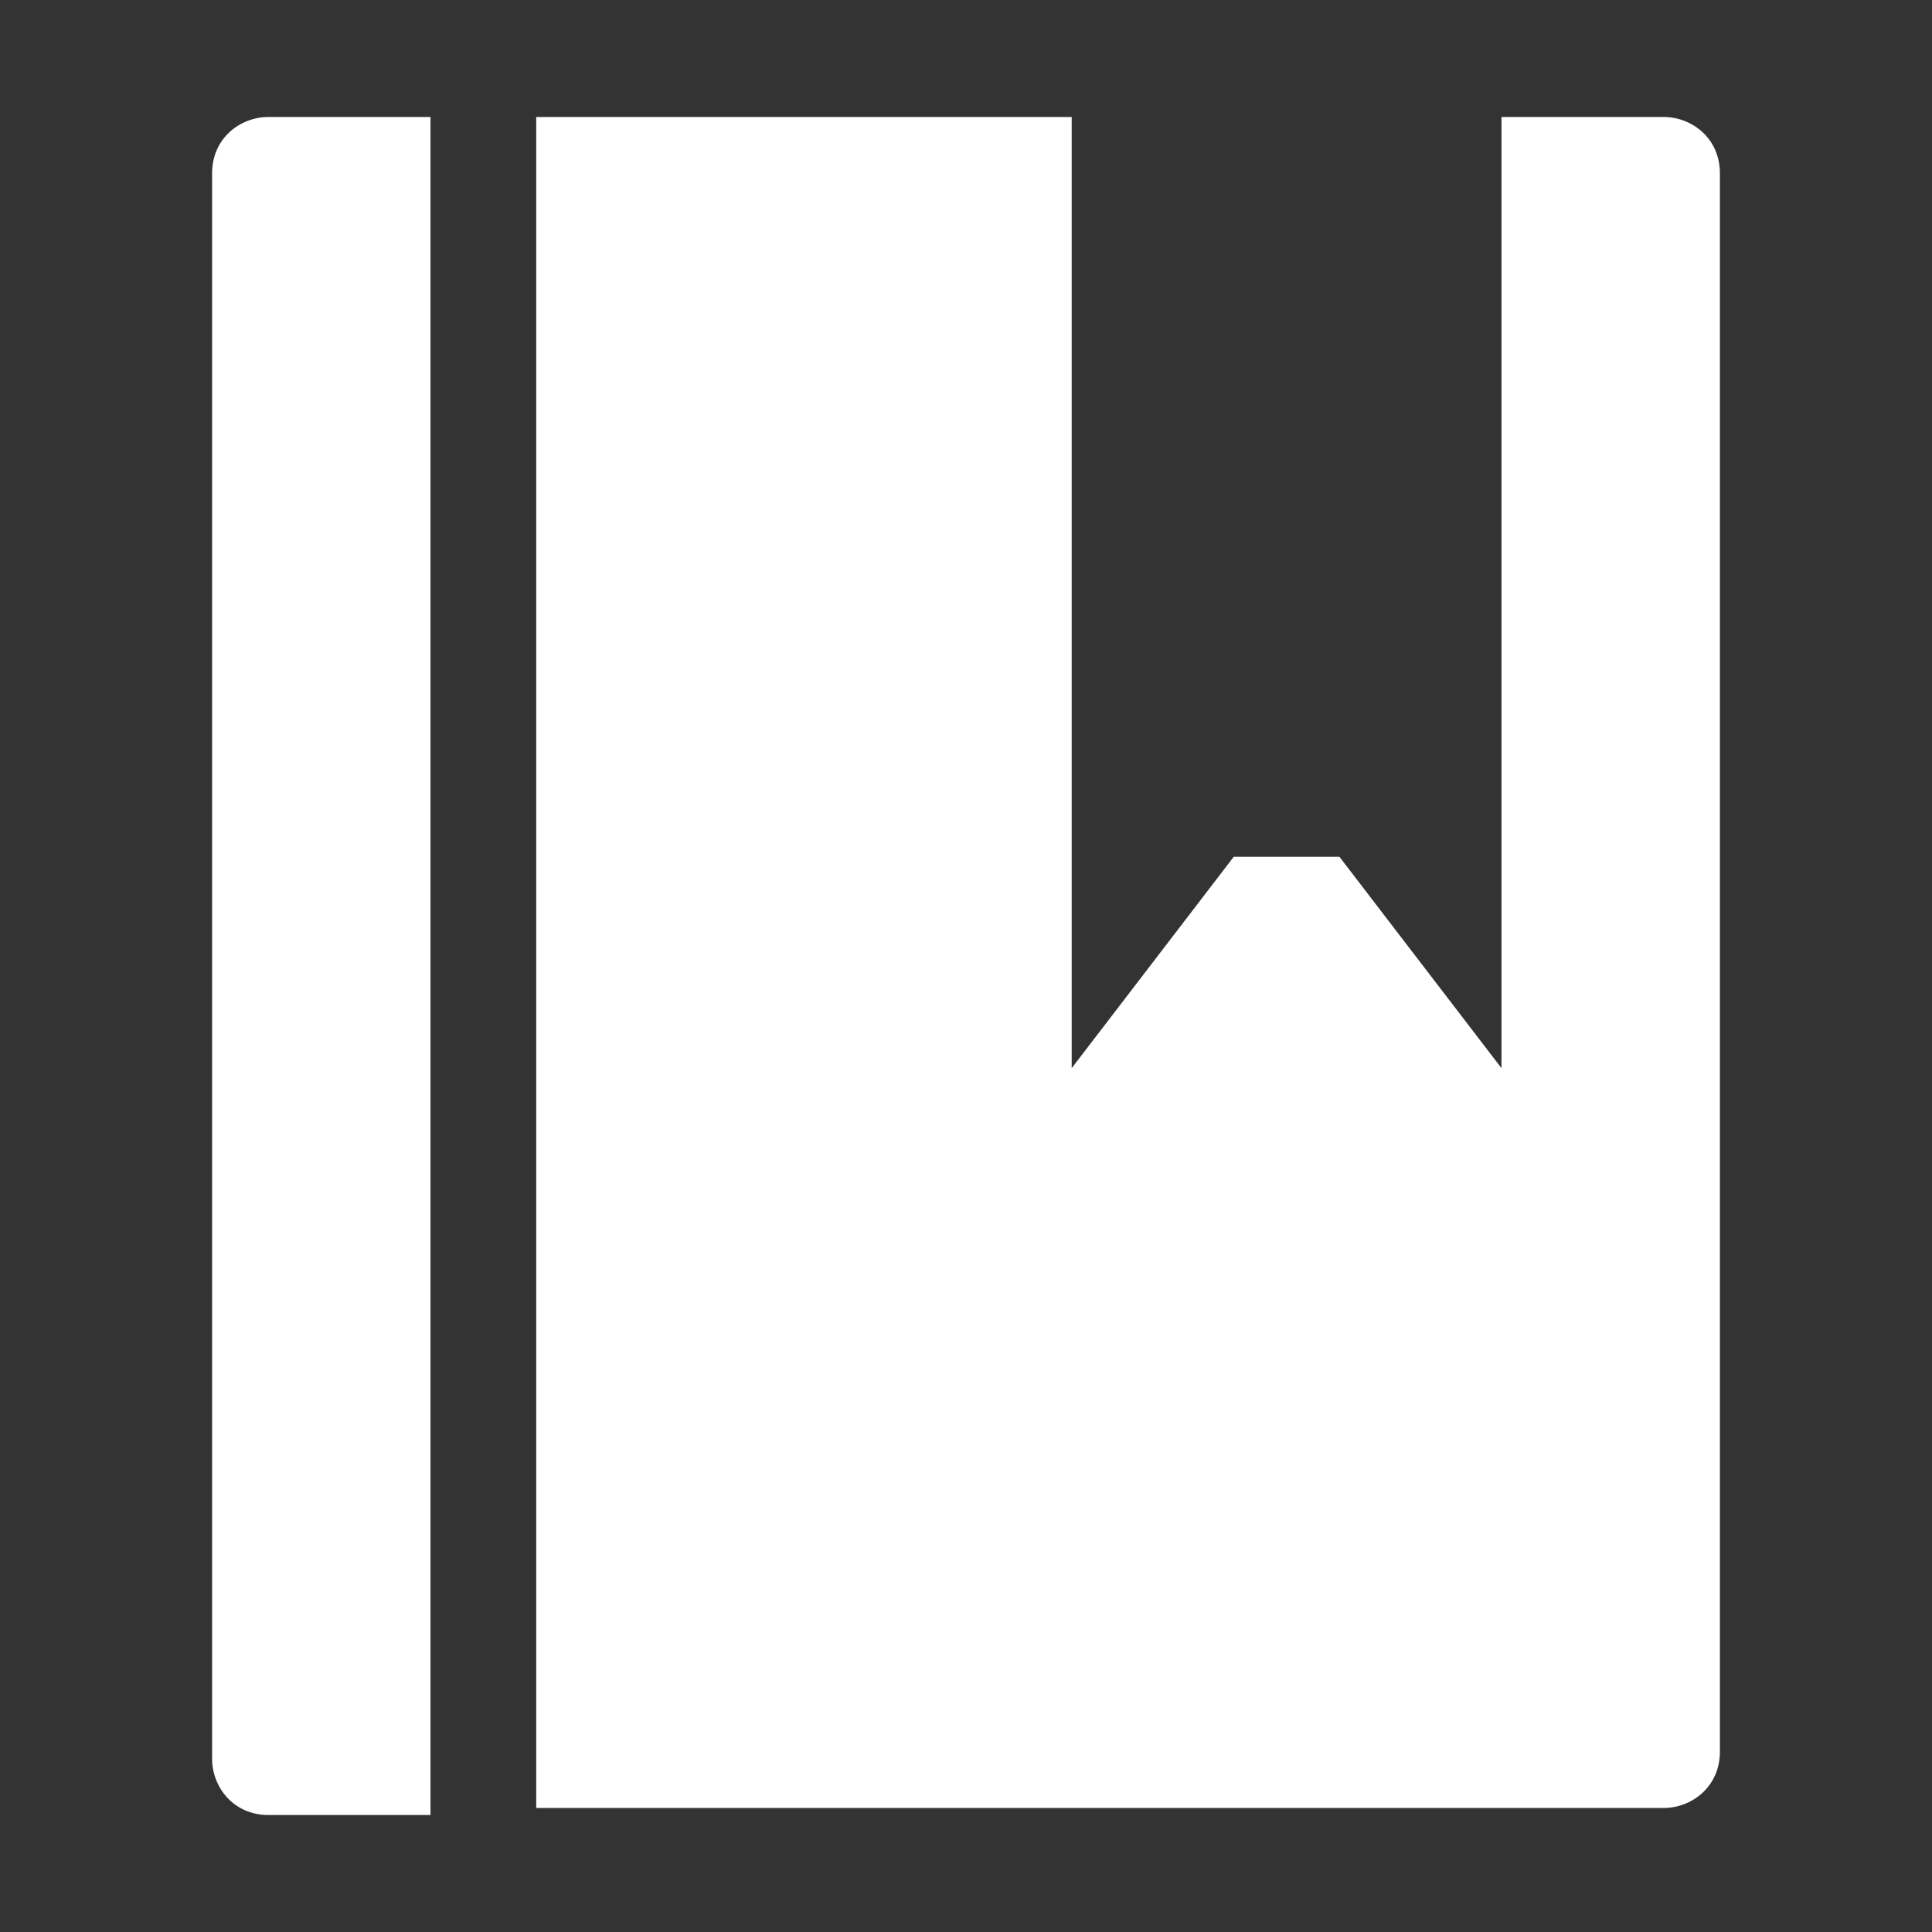 <?xml version="1.0" standalone="no"?><!DOCTYPE svg PUBLIC "-//W3C//DTD SVG 1.1//EN" "http://www.w3.org/Graphics/SVG/1.1/DTD/svg11.dtd"><svg t="1555137688752" class="icon" style="" viewBox="0 0 1024 1024" version="1.1" xmlns="http://www.w3.org/2000/svg" p-id="13236" xmlns:xlink="http://www.w3.org/1999/xlink" width="200" height="200"><rect x="0" y="0" width="1024" height="1024" fill="#333333" stroke="none"/><defs><style type="text/css"></style></defs><path d="M112.415 91.876v840.249c0 14.938 11.203 29.876 29.876 29.876h85.892v-900h-85.892c-14.938 0-29.876 11.203-29.876 29.876zM881.71 62h-85.892v504.149l-85.892-112.033h-56.017l-85.892 112.033v-504.149h-283.817v896.266h597.51c14.938 0 29.876-11.203 29.876-29.876v-836.515c0-18.672-14.938-29.876-29.876-29.876z" p-id="13237" fill="#ffffff"></path></svg>